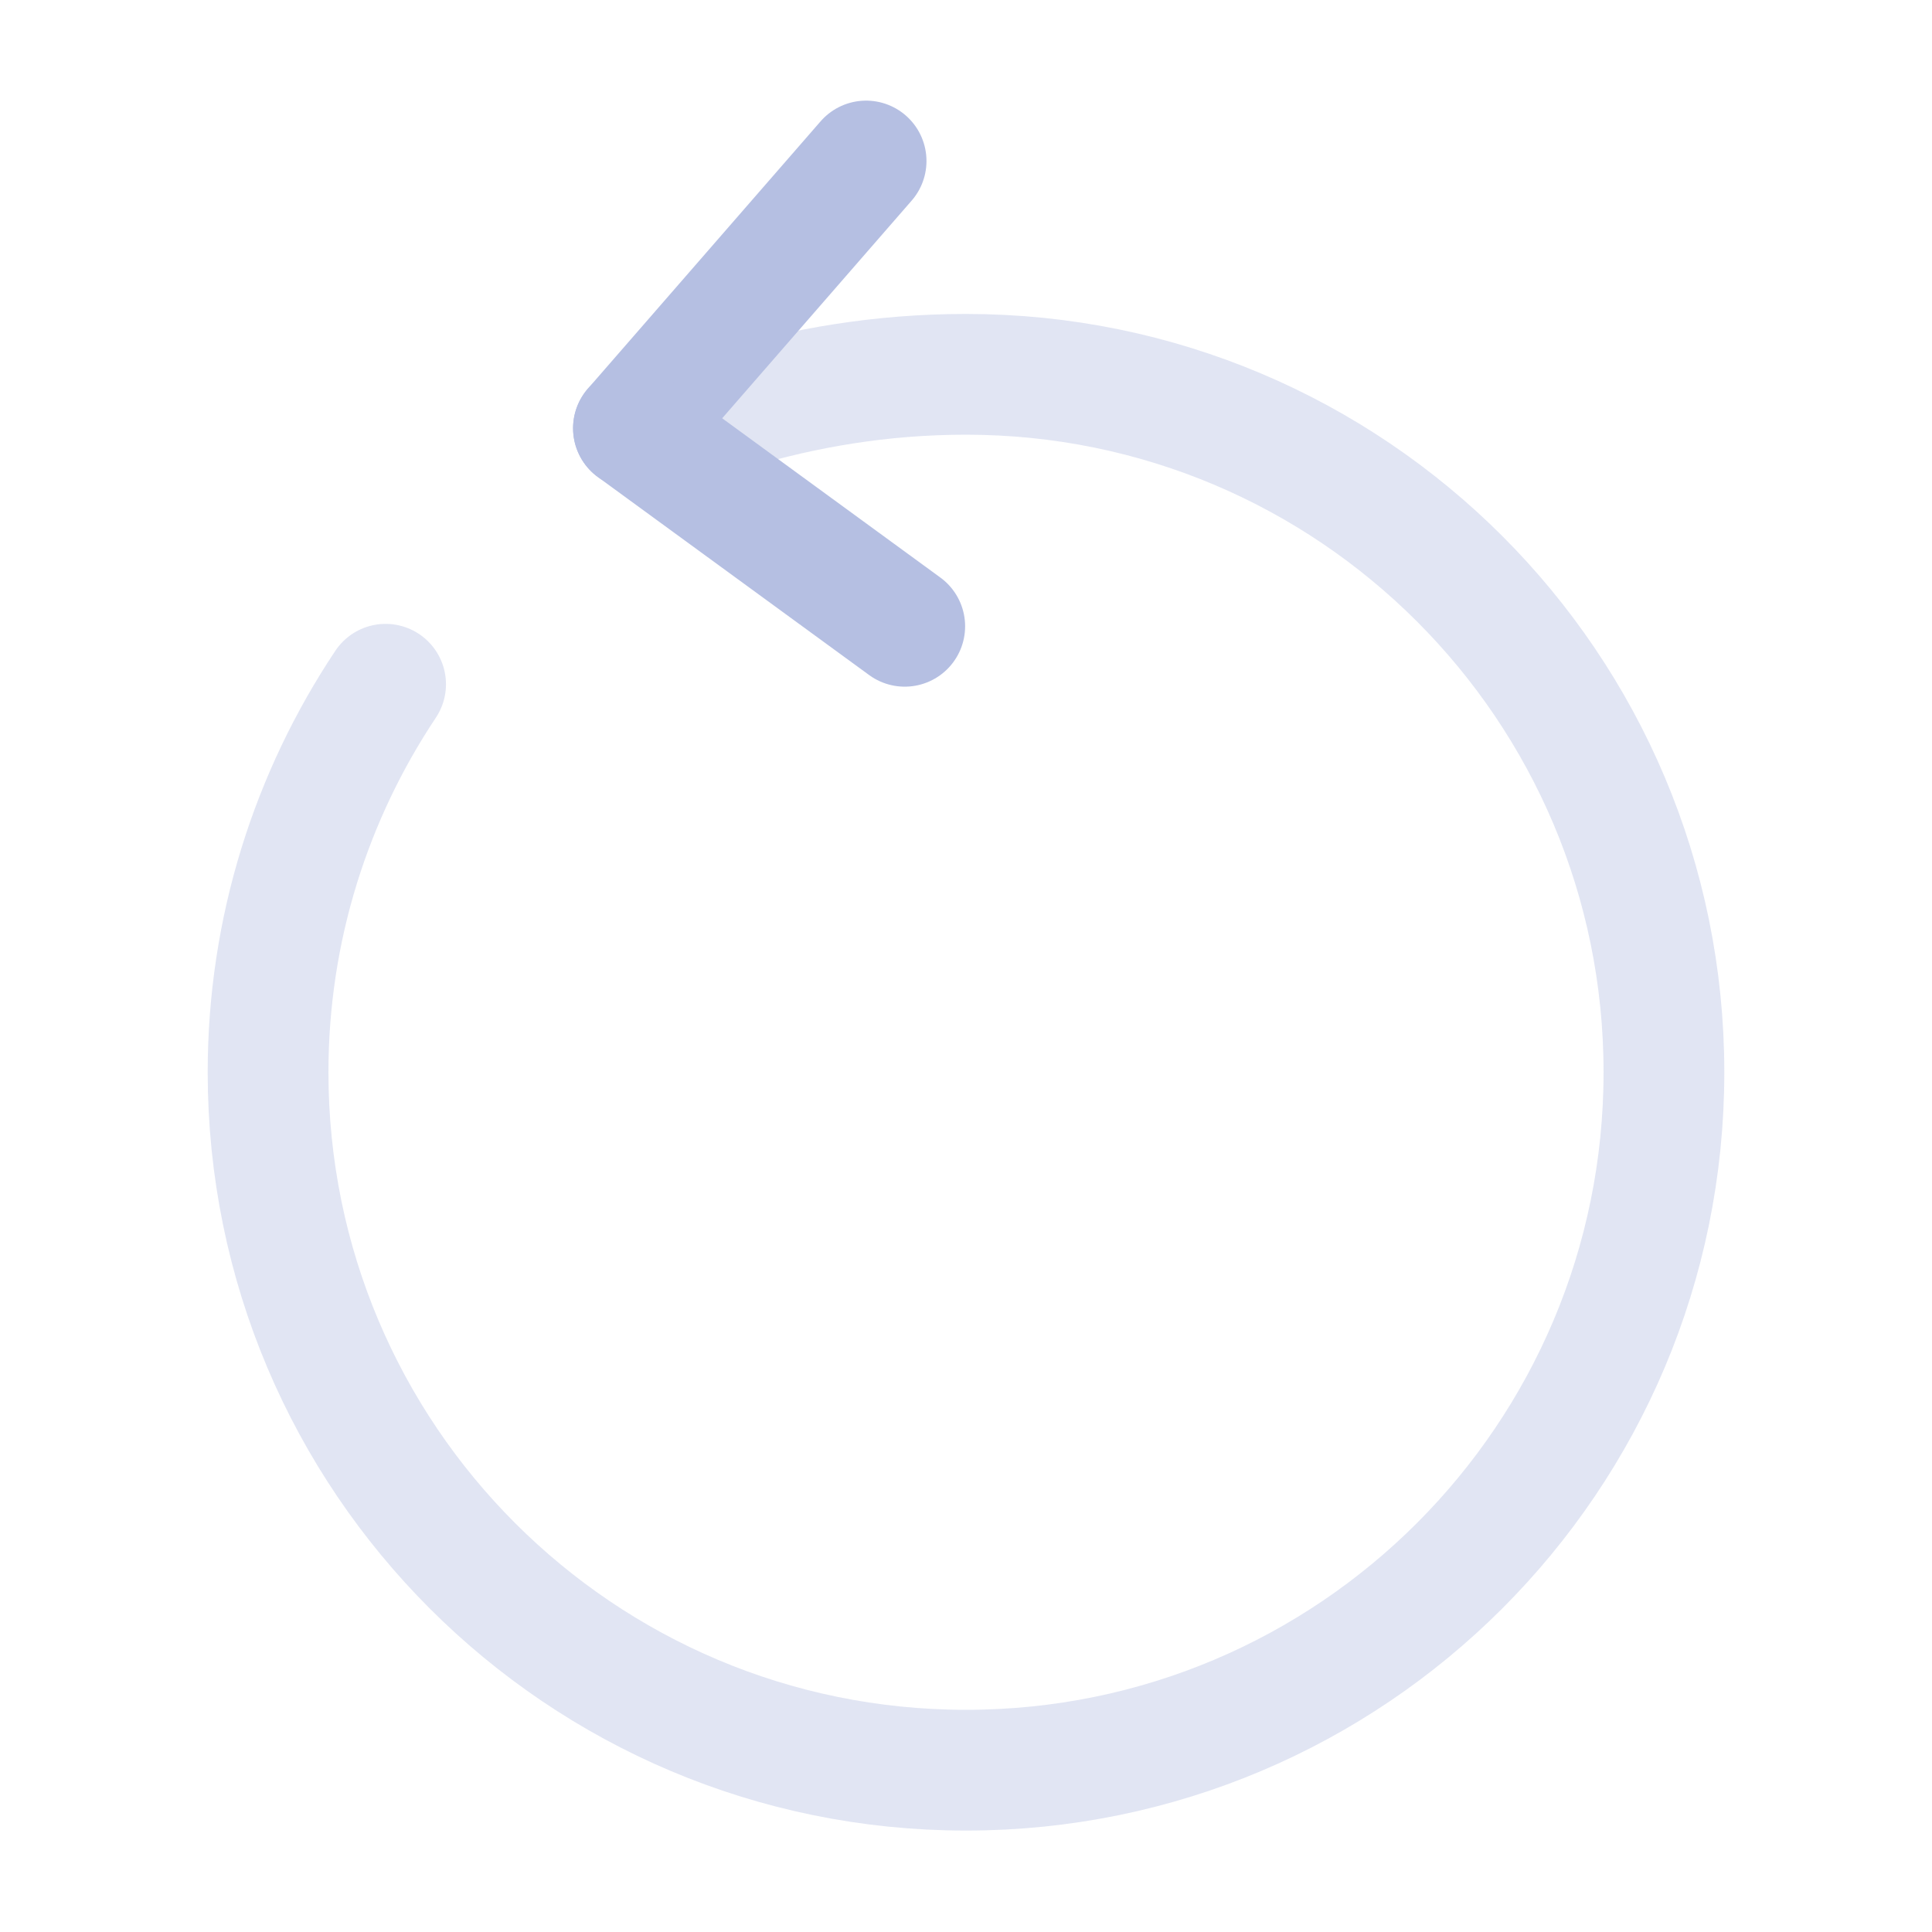 <!DOCTYPE svg PUBLIC "-//W3C//DTD SVG 1.1//EN" "http://www.w3.org/Graphics/SVG/1.1/DTD/svg11.dtd">
<!-- Uploaded to: SVG Repo, www.svgrepo.com, Transformed by: SVG Repo Mixer Tools -->
<svg width="800px" height="800px" viewBox="0 0 24 24" fill="none" xmlns="http://www.w3.org/2000/svg">
<g id="SVGRepo_bgCarrier" stroke-width="0"/>
<g id="SVGRepo_tracerCarrier" stroke-linecap="round" stroke-linejoin="round"/>
<g id="SVGRepo_iconCarrier"> <path opacity="0.4" d="M9.11 5.08C9.98 4.82 10.94 4.65 12 4.65C16.79 4.65 20.67 8.53 20.67 13.32C20.67 18.11 16.79 21.99 12 21.99C7.21 21.99 3.33 18.11 3.33 13.32C3.33 11.54 3.87 9.88 4.79 8.5" stroke="#b5bfe2" stroke-width="1.5" stroke-linecap="round" stroke-linejoin="round"/> <path d="M7.869 5.32L10.759 2" stroke="#b5bfe2" stroke-width="1.5" stroke-linecap="round" stroke-linejoin="round"/> <path d="M7.869 5.32L11.239 7.78" stroke="#b5bfe2" stroke-width="1.5" stroke-linecap="round" stroke-linejoin="round"/> </g>
</svg>